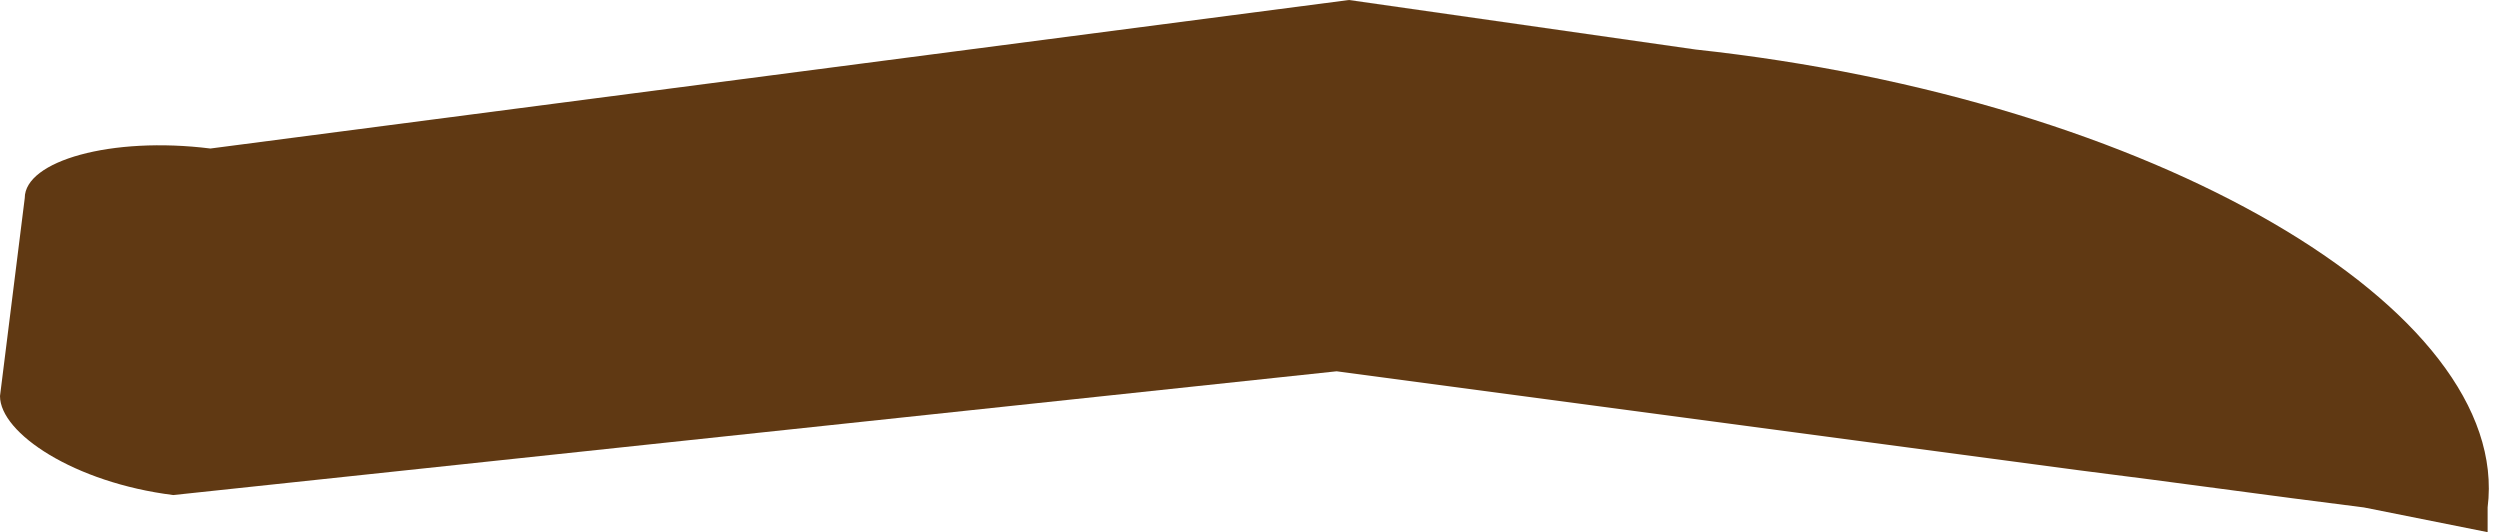 <!-- Generator: Adobe Illustrator 19.2.0, SVG Export Plug-In  -->
<svg version="1.1"
	 xmlns="http://www.w3.org/2000/svg" xmlns:xlink="http://www.w3.org/1999/xlink" xmlns:a="http://ns.adobe.com/AdobeSVGViewerExtensions/3.0/"
	 x="0px" y="0px" width="20.2px" height="4.3px" viewBox="0 0 20.2 4.3" style="enable-background:new 0 0 20.2 4.3;"
	 xml:space="preserve">
<style type="text/css">
	.st0{fill:#603913;}
</style>
<defs>
</defs>
<path class="st0" d="M1.4,4l9.4-1l6,0.8c0.8,0.1,1.5,0.2,2.3,0.3l1,0.2l0-0.2c0.2-1.6-2.7-3.3-6.4-3.7L10.9,0L1.7,1.2
	C0.9,1.1,0.2,1.3,0.2,1.6L0,3.2C0,3.5,0.6,3.9,1.4,4z"/>
</svg>
